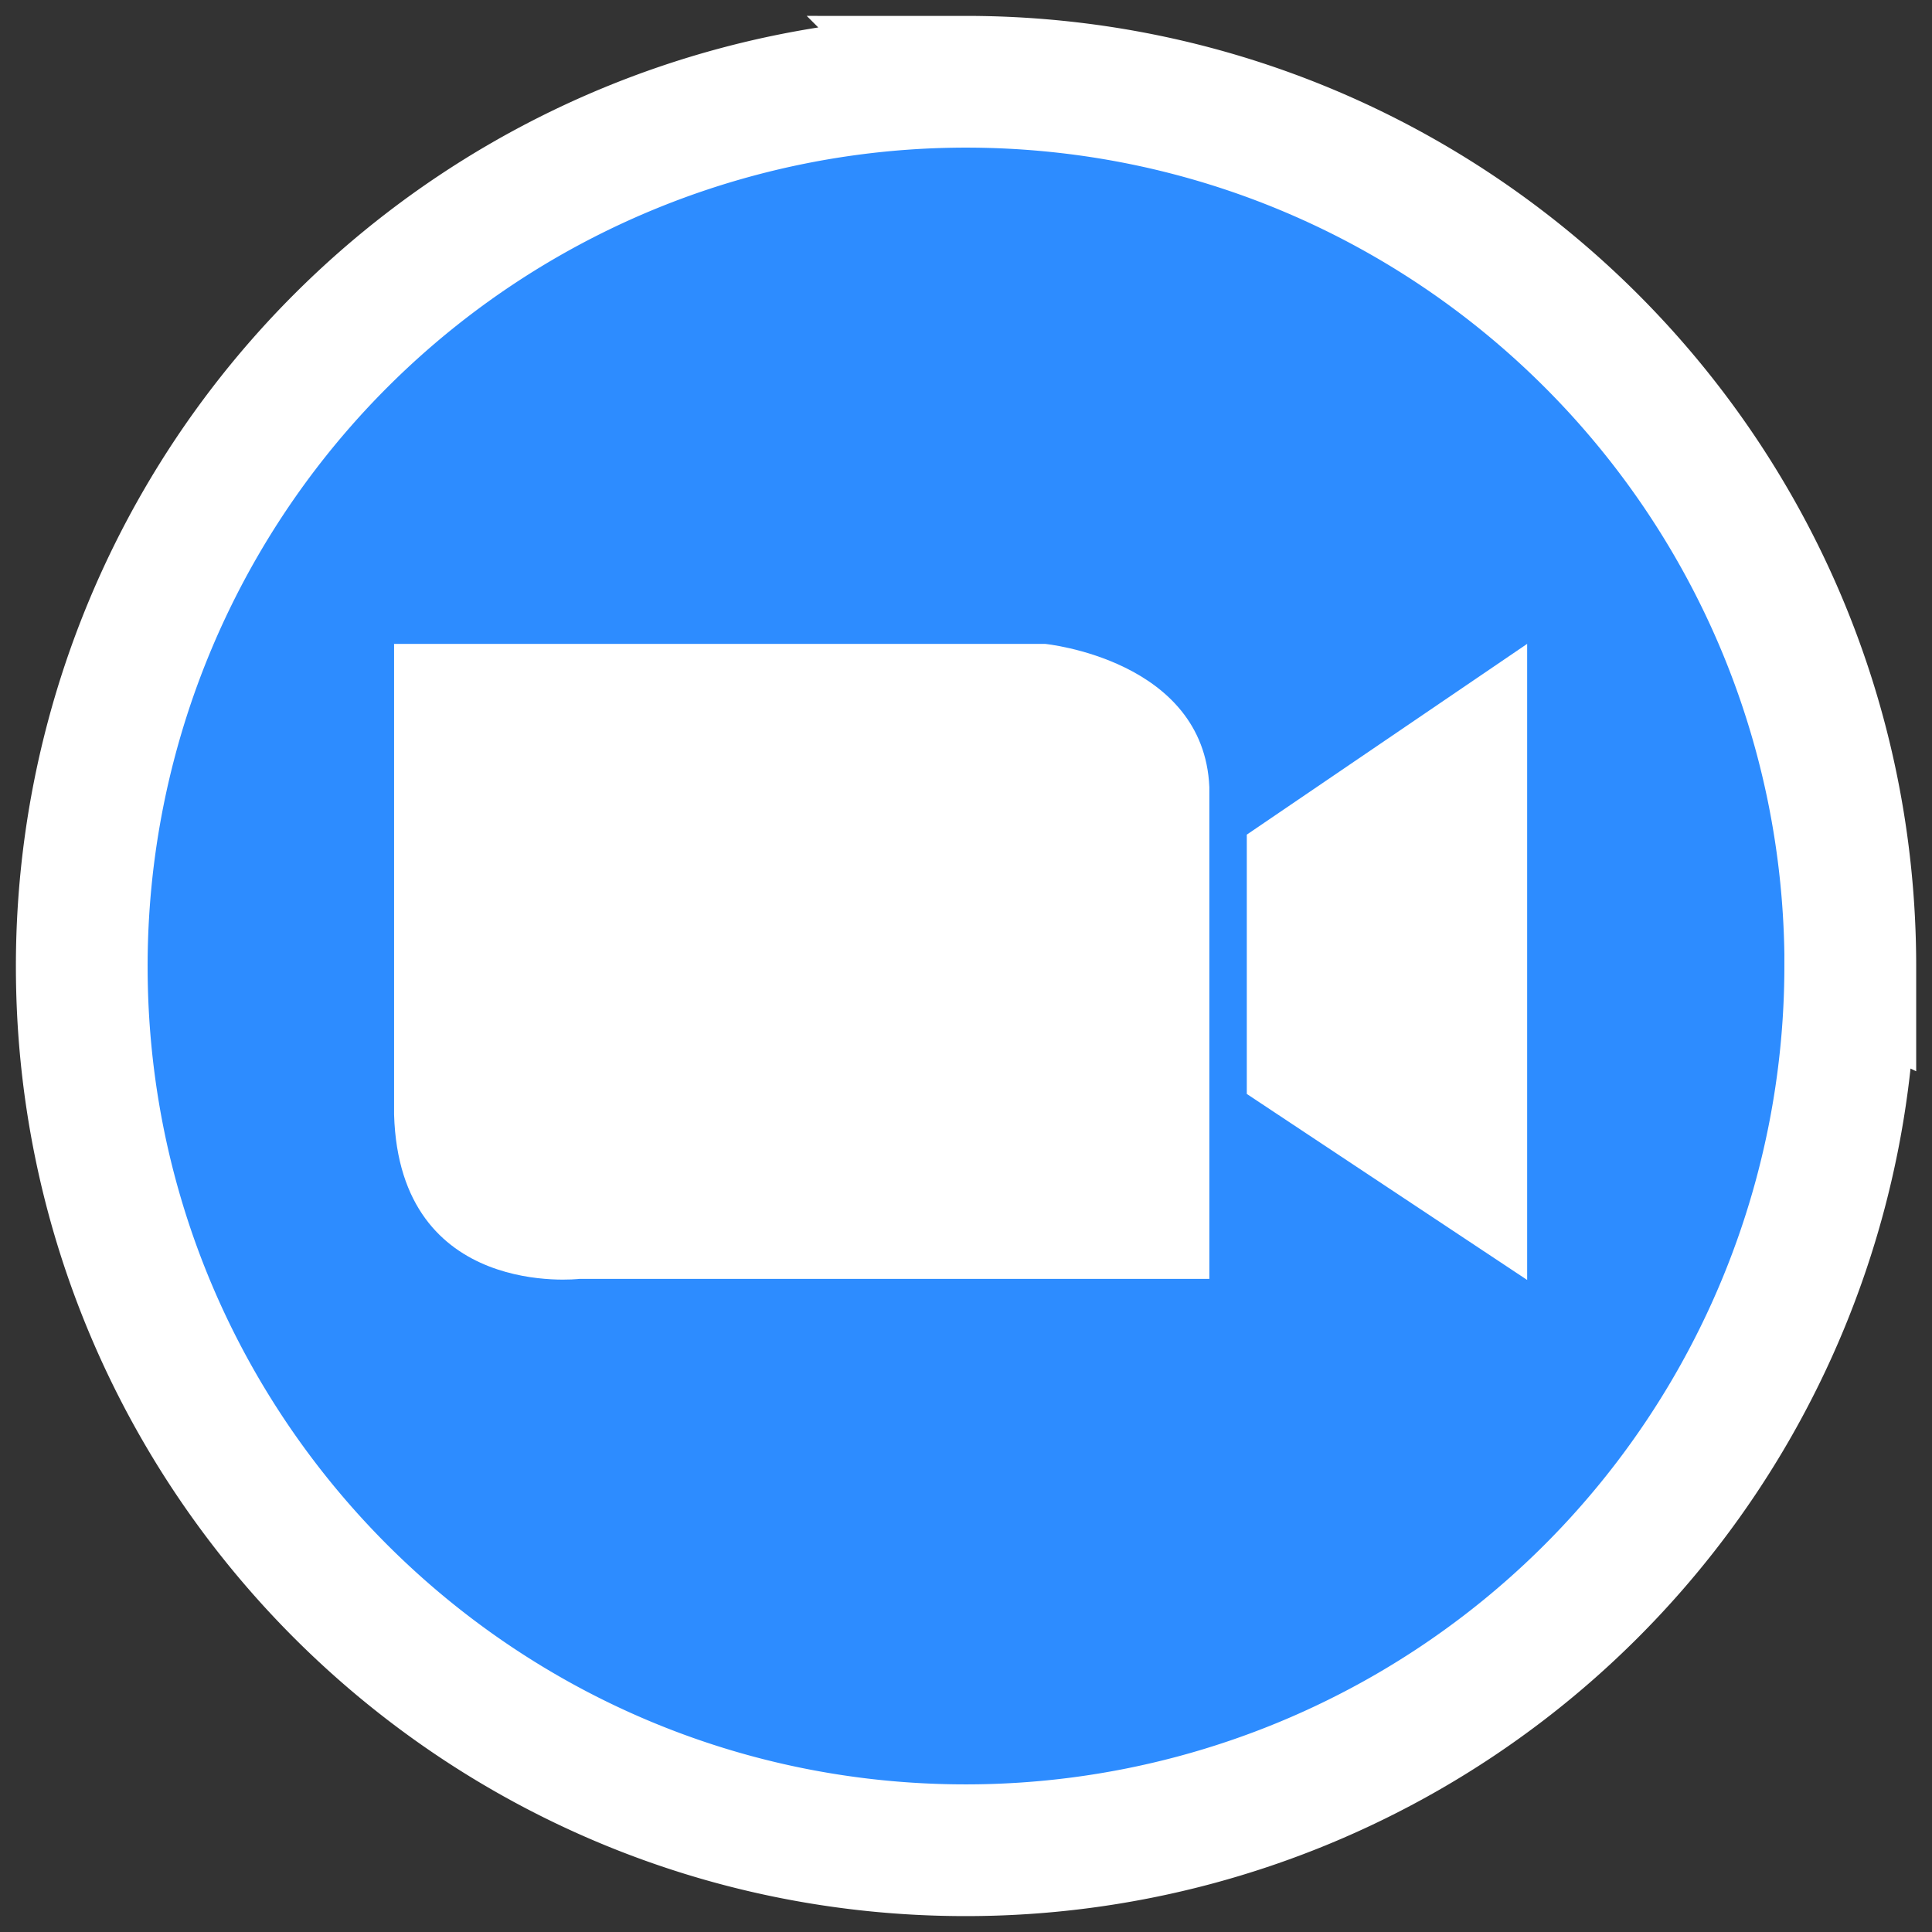 <svg xmlns="http://www.w3.org/2000/svg" width="44" height="44" fill="none" xmlns:v="https://vecta.io/nano"><rect width="100%" height="100%" fill="#333333" stroke="none"/><path d="M42.14 22.008c0-11.132-9.014-20.146-20.146-20.146A20.14 20.14 0 0 0 1.862 22.008c0 11.117 9.014 20.13 20.13 20.13a20.14 20.14 0 0 0 20.146-20.131z" fill="#2d8cff" stroke="#fff" stroke-width="3" stroke-miterlimit="10"/><path d="M8.974 14.664H23.8s3.618.356 3.742 3.262v11.2H13.195s-4.097.48-4.22-3.742v-10.73zm25.806 0V29.15l-6.385-4.236v-5.906l6.386-4.345z" fill="#fff"/></svg>